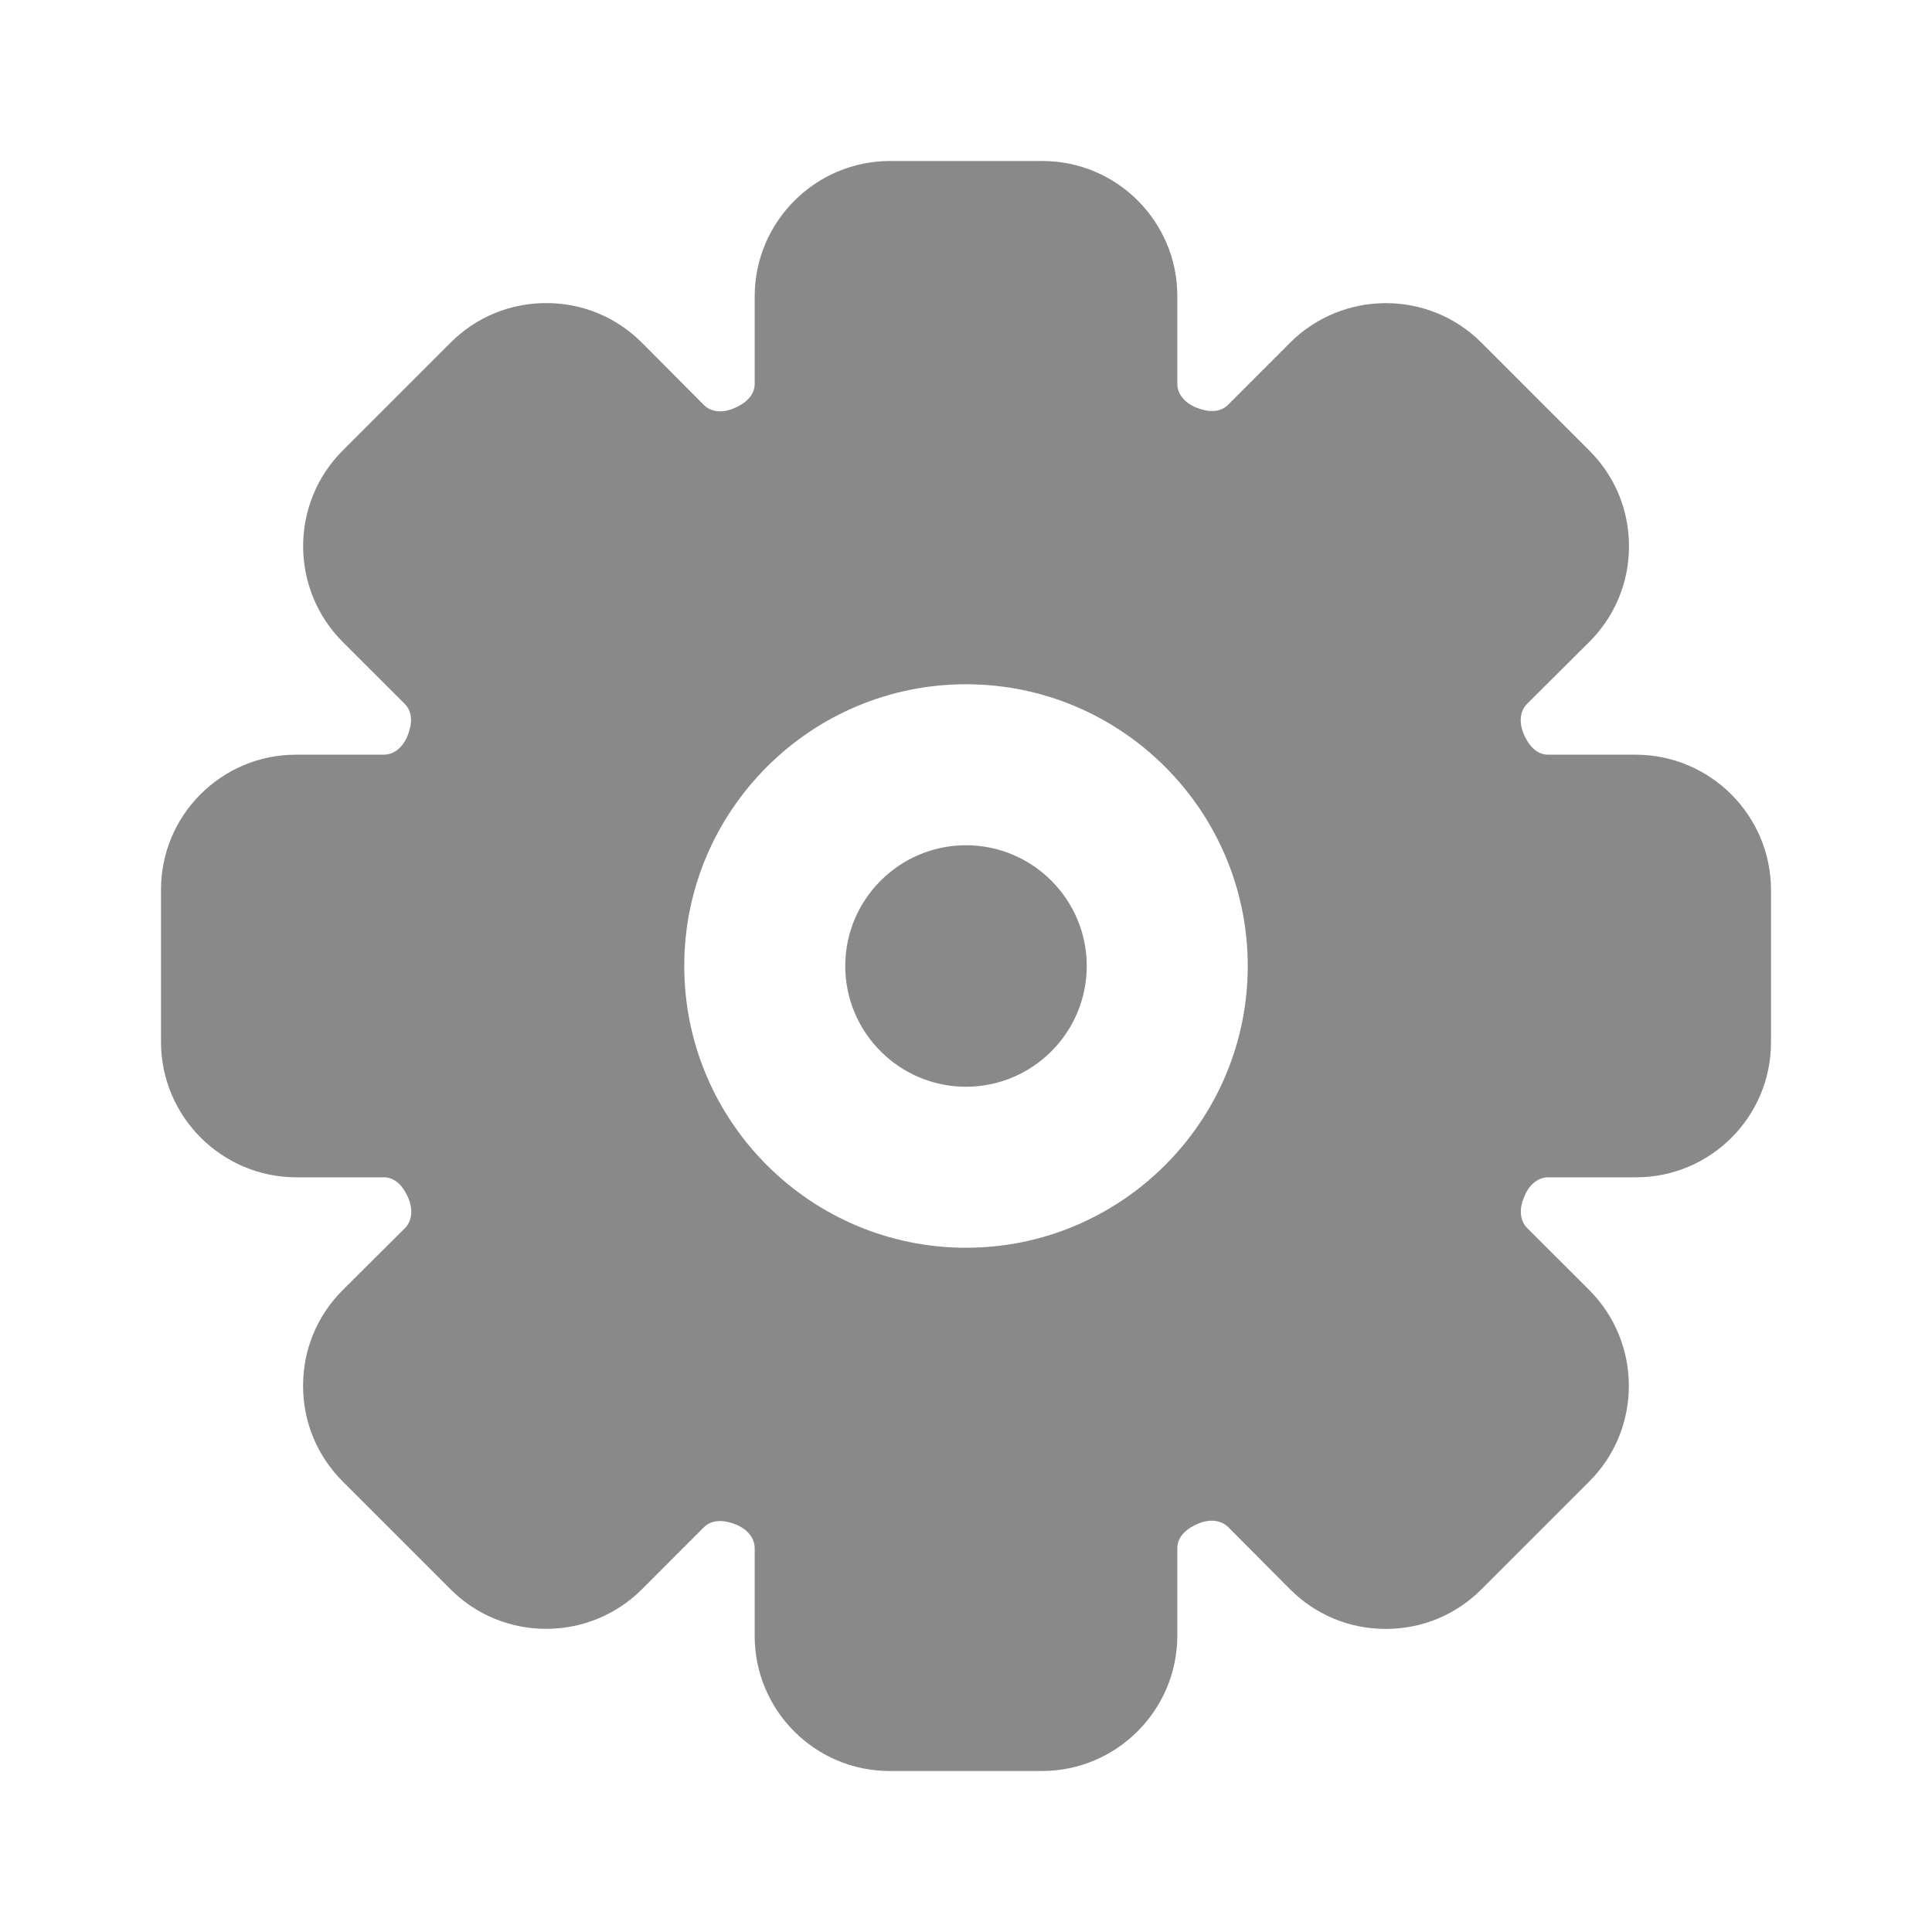 <svg width="24" height="24" viewBox="0 0 24 24" fill="none" xmlns="http://www.w3.org/2000/svg">
<g id=" Fill / settings-2">
<path id="Union" fill-rule="evenodd" clip-rule="evenodd" d="M12 10.5C11.173 10.5 10.5 11.173 10.5 12C10.5 12.827 11.173 13.5 12 13.5C12.827 13.5 13.5 12.827 13.5 12C13.5 11.173 12.827 10.5 12 10.5ZM12 15.5C10.07 15.5 8.5 13.93 8.5 12C8.5 10.07 10.07 8.5 12 8.5C13.93 8.5 15.5 10.07 15.5 12C15.5 13.93 13.93 15.5 12 15.5ZM20.317 9.375H19.233C19.086 9.375 18.986 9.258 18.925 9.111C18.879 9 18.867 8.846 18.972 8.741L19.742 7.975C20.06 7.658 20.236 7.235 20.236 6.787C20.236 6.337 20.062 5.915 19.744 5.598L18.403 4.257C17.749 3.601 16.682 3.603 16.026 4.257L15.256 5.028C15.152 5.133 14.998 5.12 14.853 5.06C14.743 5.015 14.625 4.914 14.625 4.767V3.676C14.625 2.752 13.874 2 12.949 2H11.057C10.129 2 9.375 2.755 9.375 3.683V4.767C9.375 4.914 9.258 5.014 9.111 5.075C9 5.122 8.845 5.134 8.741 5.028L7.976 4.259C7.658 3.94 7.236 3.765 6.787 3.765H6.785C6.336 3.765 5.914 3.939 5.597 4.257L4.257 5.597C3.602 6.251 3.602 7.317 4.257 7.974L5.028 8.744C5.132 8.848 5.12 9.003 5.06 9.147C5.015 9.257 4.914 9.375 4.767 9.375H3.676C2.752 9.375 2 10.126 2 11.051V12.943C2 13.871 2.755 14.625 3.683 14.625H4.767C4.914 14.625 5.014 14.742 5.075 14.889C5.121 15 5.133 15.154 5.028 15.259L4.259 16.024C3.94 16.342 3.765 16.764 3.765 17.213C3.764 17.663 3.939 18.085 4.257 18.403L5.597 19.743C6.251 20.399 7.318 20.397 7.974 19.743L8.744 18.972C8.849 18.869 9.003 18.881 9.147 18.94C9.257 18.985 9.375 19.086 9.375 19.233V20.324C9.375 21.248 10.126 22 11.051 22H12.943C13.871 22 14.625 21.245 14.625 20.317V19.233C14.625 19.086 14.742 18.986 14.889 18.925C14.999 18.879 15.154 18.867 15.259 18.972L16.024 19.741C16.342 20.06 16.764 20.235 17.213 20.235H17.215C17.664 20.235 18.086 20.061 18.403 19.743L19.743 18.403C20.398 17.749 20.398 16.683 19.743 16.026L18.972 15.256C18.868 15.152 18.88 14.997 18.927 14.886C18.927 14.884 18.94 14.854 18.94 14.853C18.985 14.743 19.086 14.625 19.233 14.625H20.324C21.248 14.625 22 13.874 22 12.949V11.057C22 10.129 21.245 9.375 20.317 9.375Z" fill="#898989"/>
</g>
</svg>
